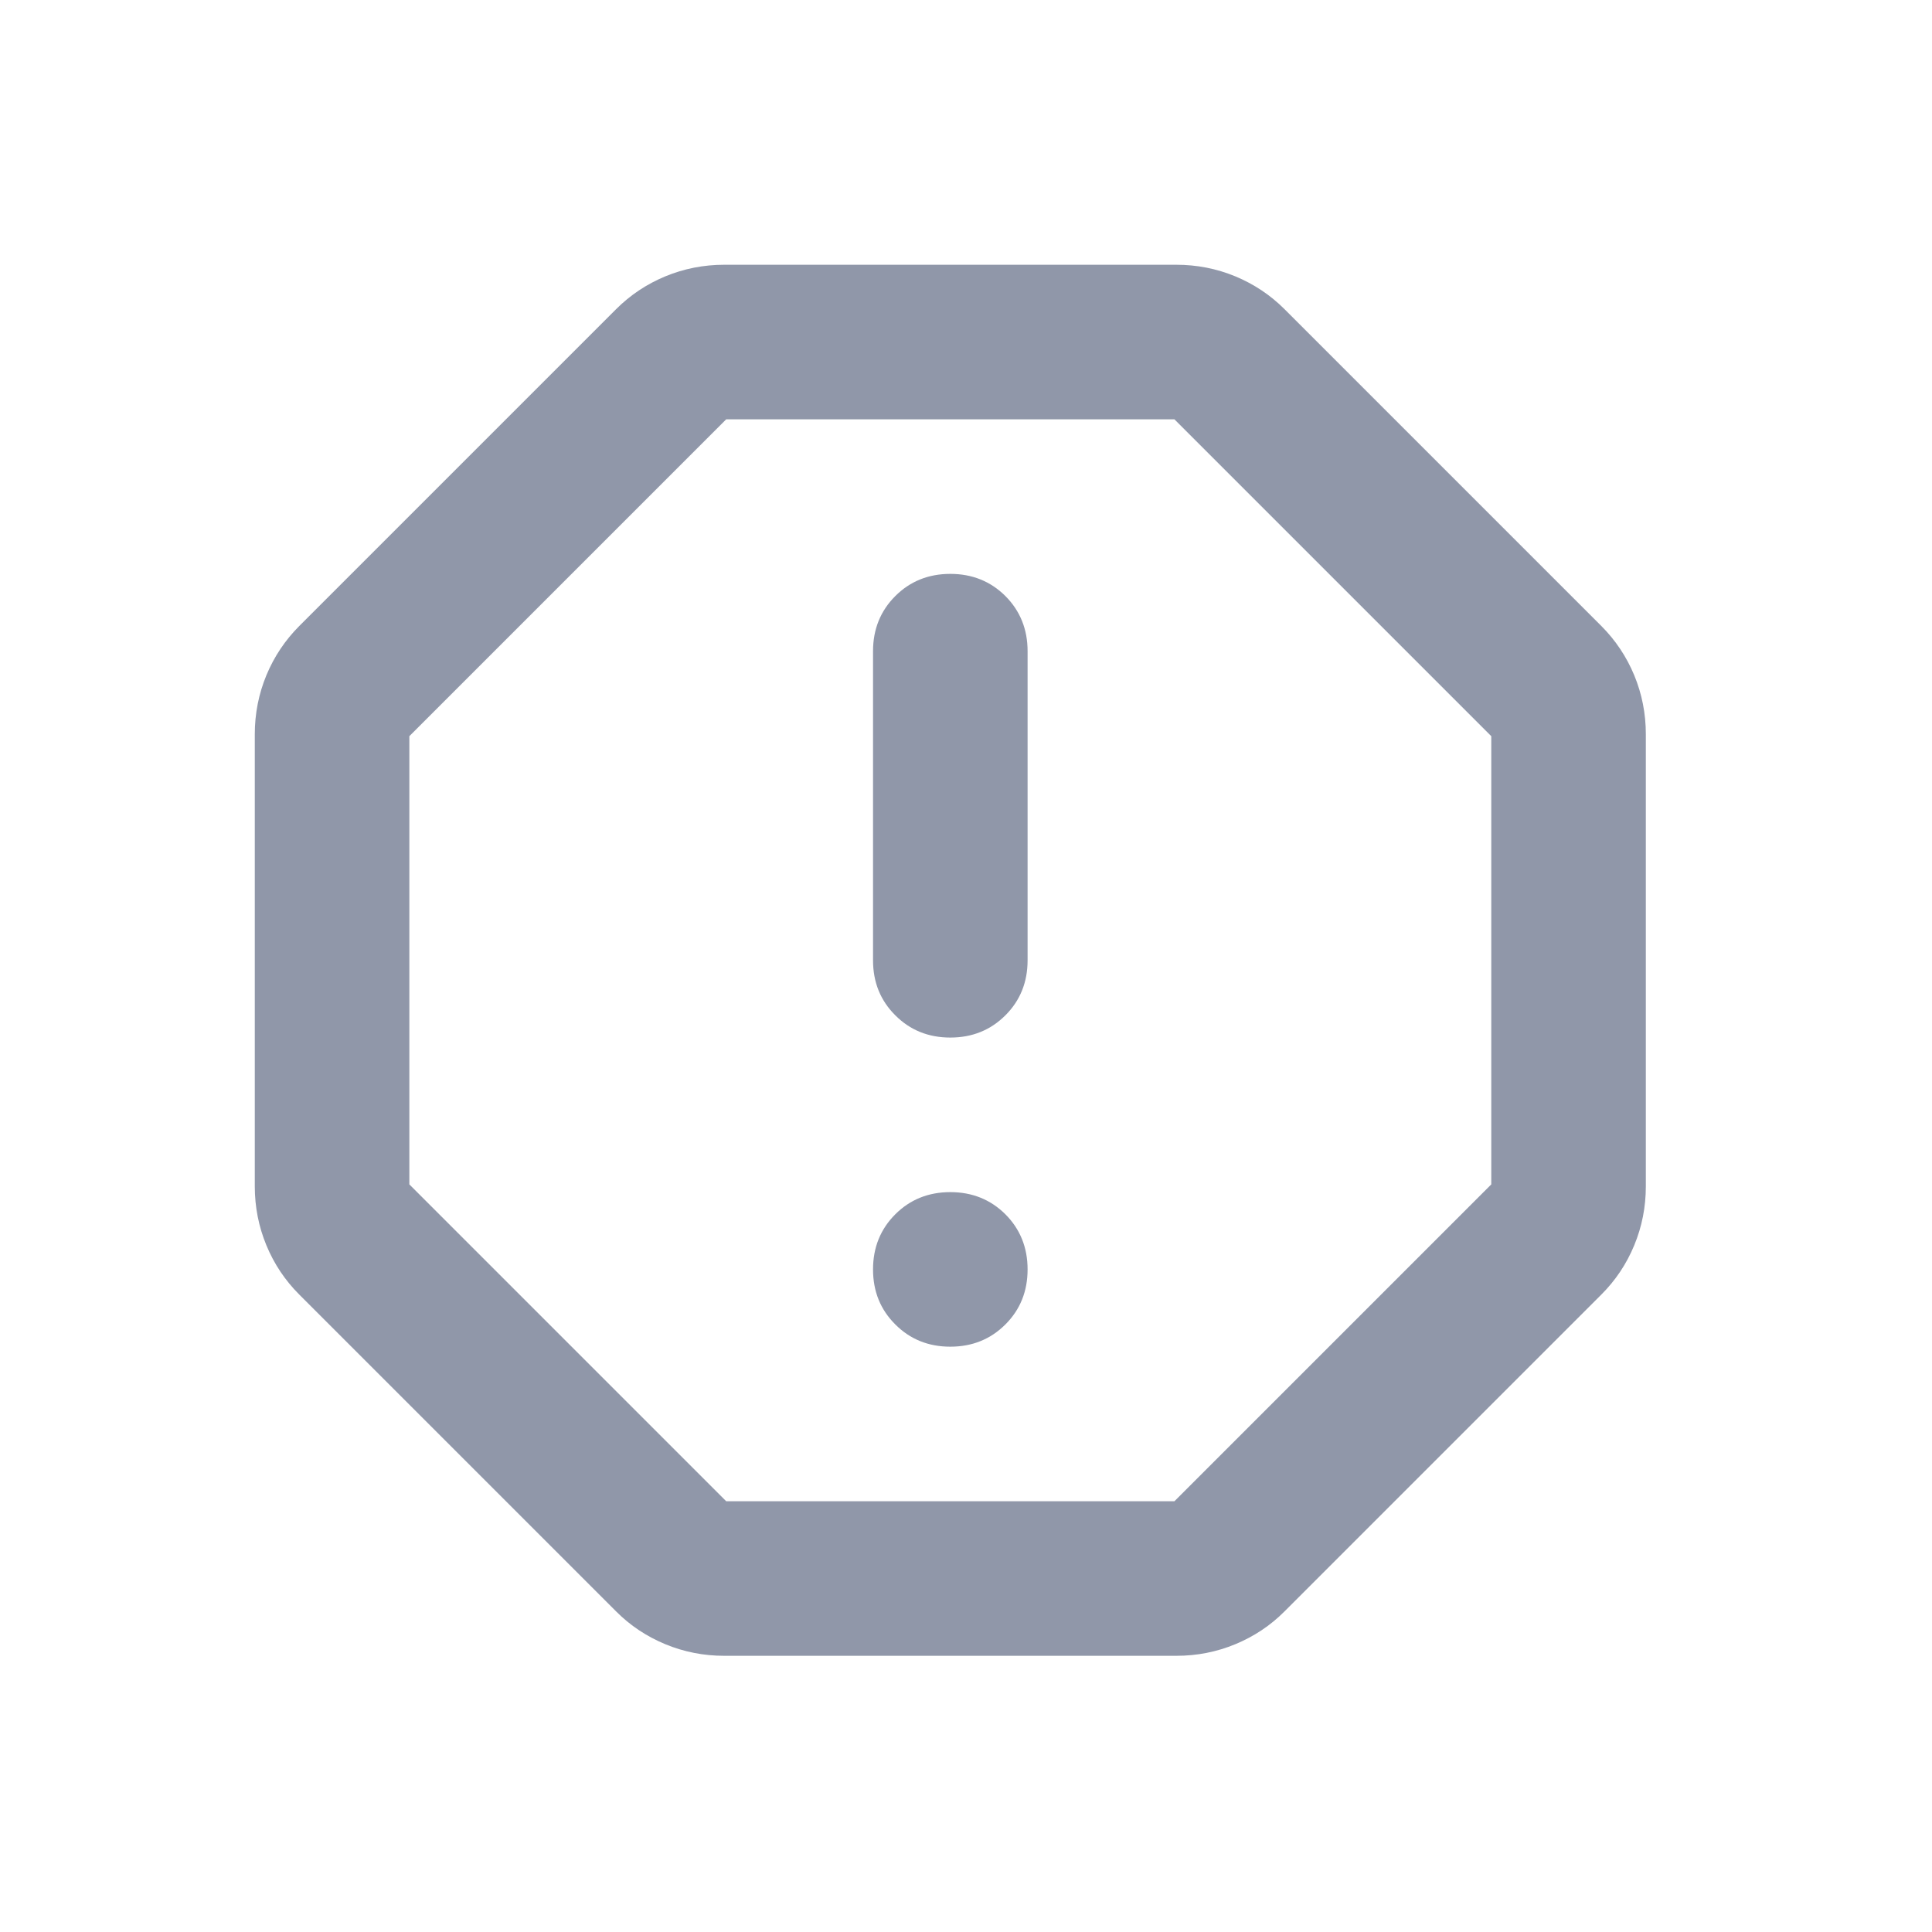 <svg width="25" height="25" viewBox="0 0 25 25" fill="none" xmlns="http://www.w3.org/2000/svg">
<path d="M9.372 21.426C9.105 21.426 8.851 21.376 8.609 21.276C8.368 21.176 8.155 21.035 7.972 20.851L3.872 16.751C3.689 16.568 3.547 16.356 3.447 16.114C3.347 15.872 3.297 15.618 3.297 15.351V9.501C3.297 9.235 3.347 8.98 3.447 8.738C3.547 8.497 3.689 8.285 3.872 8.101L7.972 4.001C8.155 3.818 8.368 3.676 8.609 3.576C8.851 3.476 9.105 3.426 9.372 3.426H15.222C15.489 3.426 15.743 3.476 15.985 3.576C16.226 3.676 16.439 3.818 16.622 4.001L20.722 8.101C20.905 8.285 21.047 8.497 21.147 8.738C21.247 8.98 21.297 9.235 21.297 9.501V15.351C21.297 15.618 21.247 15.872 21.147 16.114C21.047 16.356 20.905 16.568 20.722 16.751L16.622 20.851C16.439 21.035 16.226 21.176 15.985 21.276C15.743 21.376 15.489 21.426 15.222 21.426H9.372ZM12.297 17.426C12.58 17.426 12.818 17.33 13.01 17.138C13.201 16.947 13.297 16.71 13.297 16.426C13.297 16.143 13.201 15.905 13.01 15.713C12.818 15.522 12.58 15.426 12.297 15.426C12.014 15.426 11.776 15.522 11.585 15.713C11.393 15.905 11.297 16.143 11.297 16.426C11.297 16.71 11.393 16.947 11.585 17.138C11.776 17.33 12.014 17.426 12.297 17.426ZM12.297 13.426C12.58 13.426 12.818 13.33 13.01 13.138C13.201 12.947 13.297 12.71 13.297 12.426V8.426C13.297 8.143 13.201 7.905 13.01 7.713C12.818 7.522 12.58 7.426 12.297 7.426C12.014 7.426 11.776 7.522 11.585 7.713C11.393 7.905 11.297 8.143 11.297 8.426V12.426C11.297 12.71 11.393 12.947 11.585 13.138C11.776 13.33 12.014 13.426 12.297 13.426ZM9.397 19.426H15.197L19.297 15.326V9.526L15.197 5.426H9.397L5.297 9.526V15.326L9.397 19.426Z" fill="#9097A9"/>
</svg>

